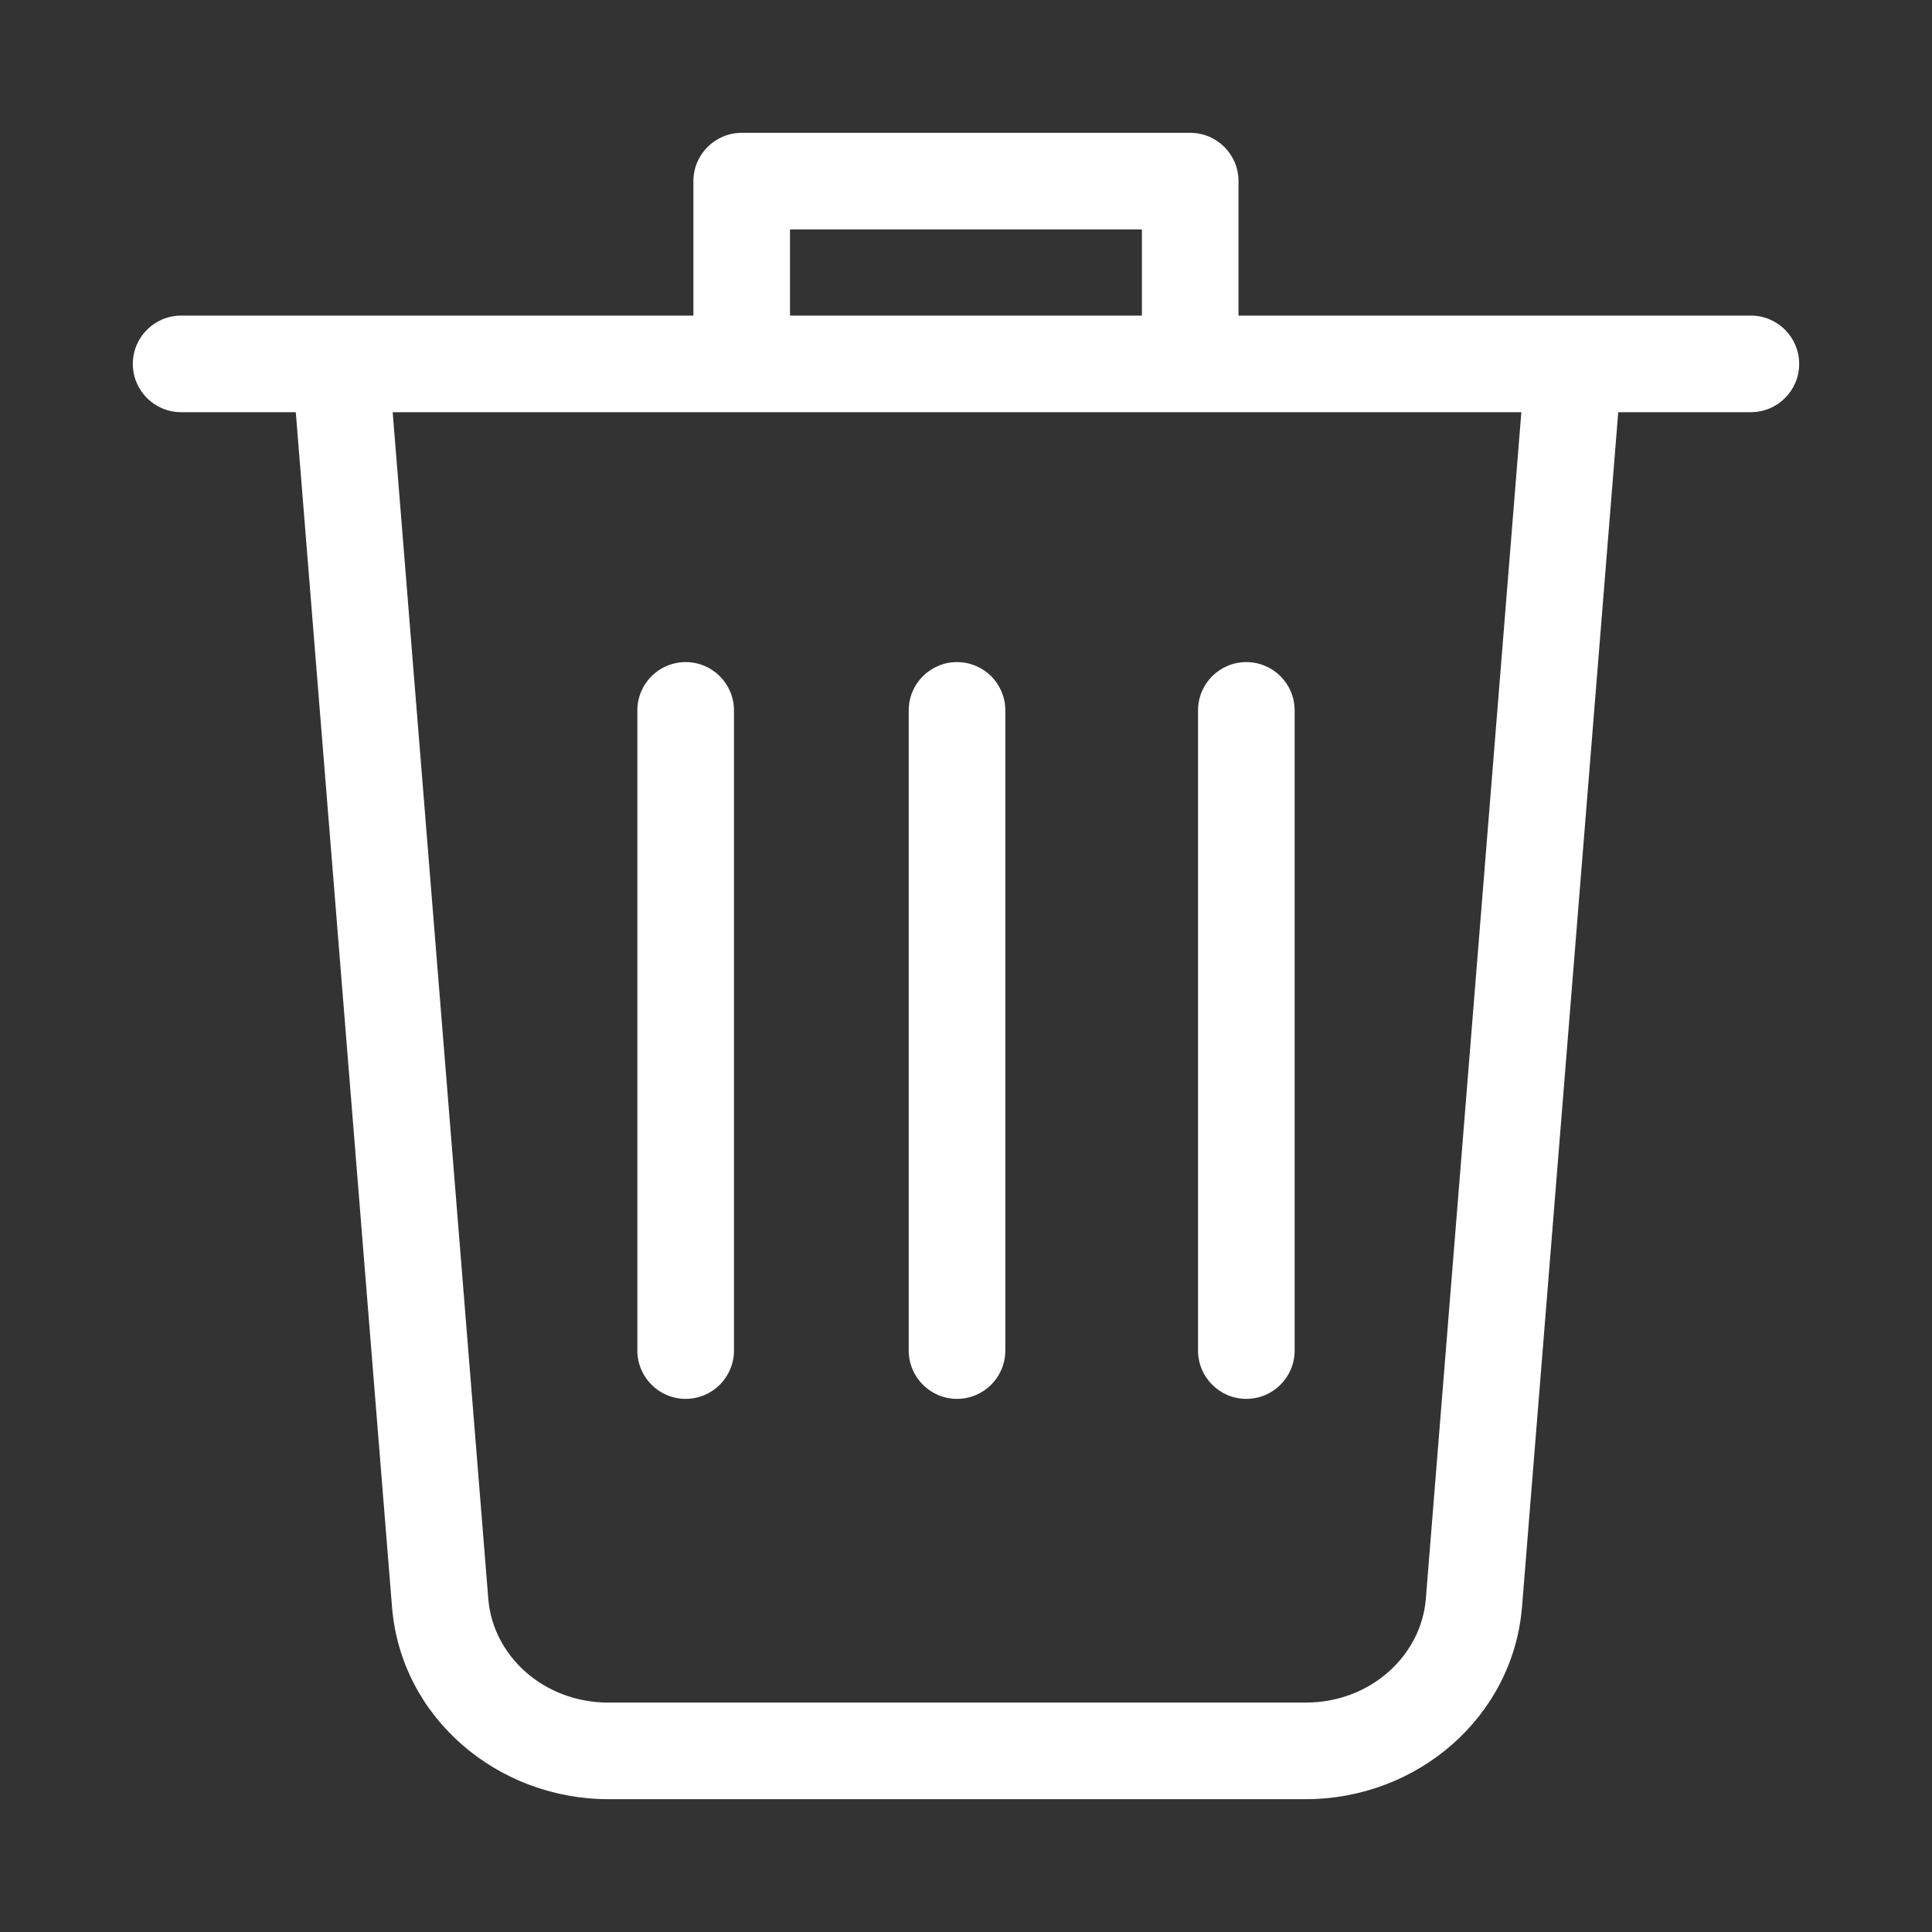 <svg width="20" height="20" viewBox="0 0 20 20" fill="none" xmlns="http://www.w3.org/2000/svg">
<rect x="0" y="0" width="20" height="20" fill="#333333" stroke="none"/>
<path d="M12.902 6.854C13.178 6.854 13.402 7.077 13.402 7.354V13.981C13.402 14.257 13.178 14.481 12.902 14.481C12.626 14.481 12.402 14.257 12.402 13.981V7.354C12.402 7.077 12.626 6.854 12.902 6.854Z" fill="white"/>
<path d="M7.598 7.354C7.598 7.077 7.374 6.854 7.098 6.854C6.822 6.854 6.598 7.077 6.598 7.354V13.981C6.598 14.257 6.822 14.481 7.098 14.481C7.374 14.481 7.598 14.257 7.598 13.981V7.354Z" fill="white"/>
<path d="M9.907 6.854C10.183 6.854 10.407 7.077 10.407 7.354V13.981C10.407 14.257 10.183 14.481 9.907 14.481C9.631 14.481 9.407 14.257 9.407 13.981V7.354C9.407 7.077 9.631 6.854 9.907 6.854Z" fill="white"/>
<path fill-rule="evenodd" clip-rule="evenodd" d="M7.678 1.375C7.402 1.375 7.178 1.599 7.178 1.875V3.267H3.529C3.526 3.267 3.522 3.267 3.518 3.267H1.875C1.599 3.267 1.375 3.491 1.375 3.767C1.375 4.043 1.599 4.267 1.875 4.267H3.062L4.058 16.633C4.15 17.787 5.156 18.625 6.297 18.625H13.517C14.675 18.625 15.664 17.771 15.756 16.633L16.752 4.267H18.125C18.401 4.267 18.625 4.043 18.625 3.767C18.625 3.491 18.401 3.267 18.125 3.267H16.296C16.292 3.267 16.289 3.267 16.285 3.267H12.821V1.875C12.821 1.599 12.598 1.375 12.321 1.375H7.678ZM11.821 3.267V2.375H8.178V3.267H11.821ZM15.749 4.267H4.065L5.055 16.553C5.102 17.14 5.628 17.625 6.297 17.625H13.517C14.193 17.625 14.713 17.133 14.76 16.553L15.749 4.267Z" fill="white"/>
</svg>

